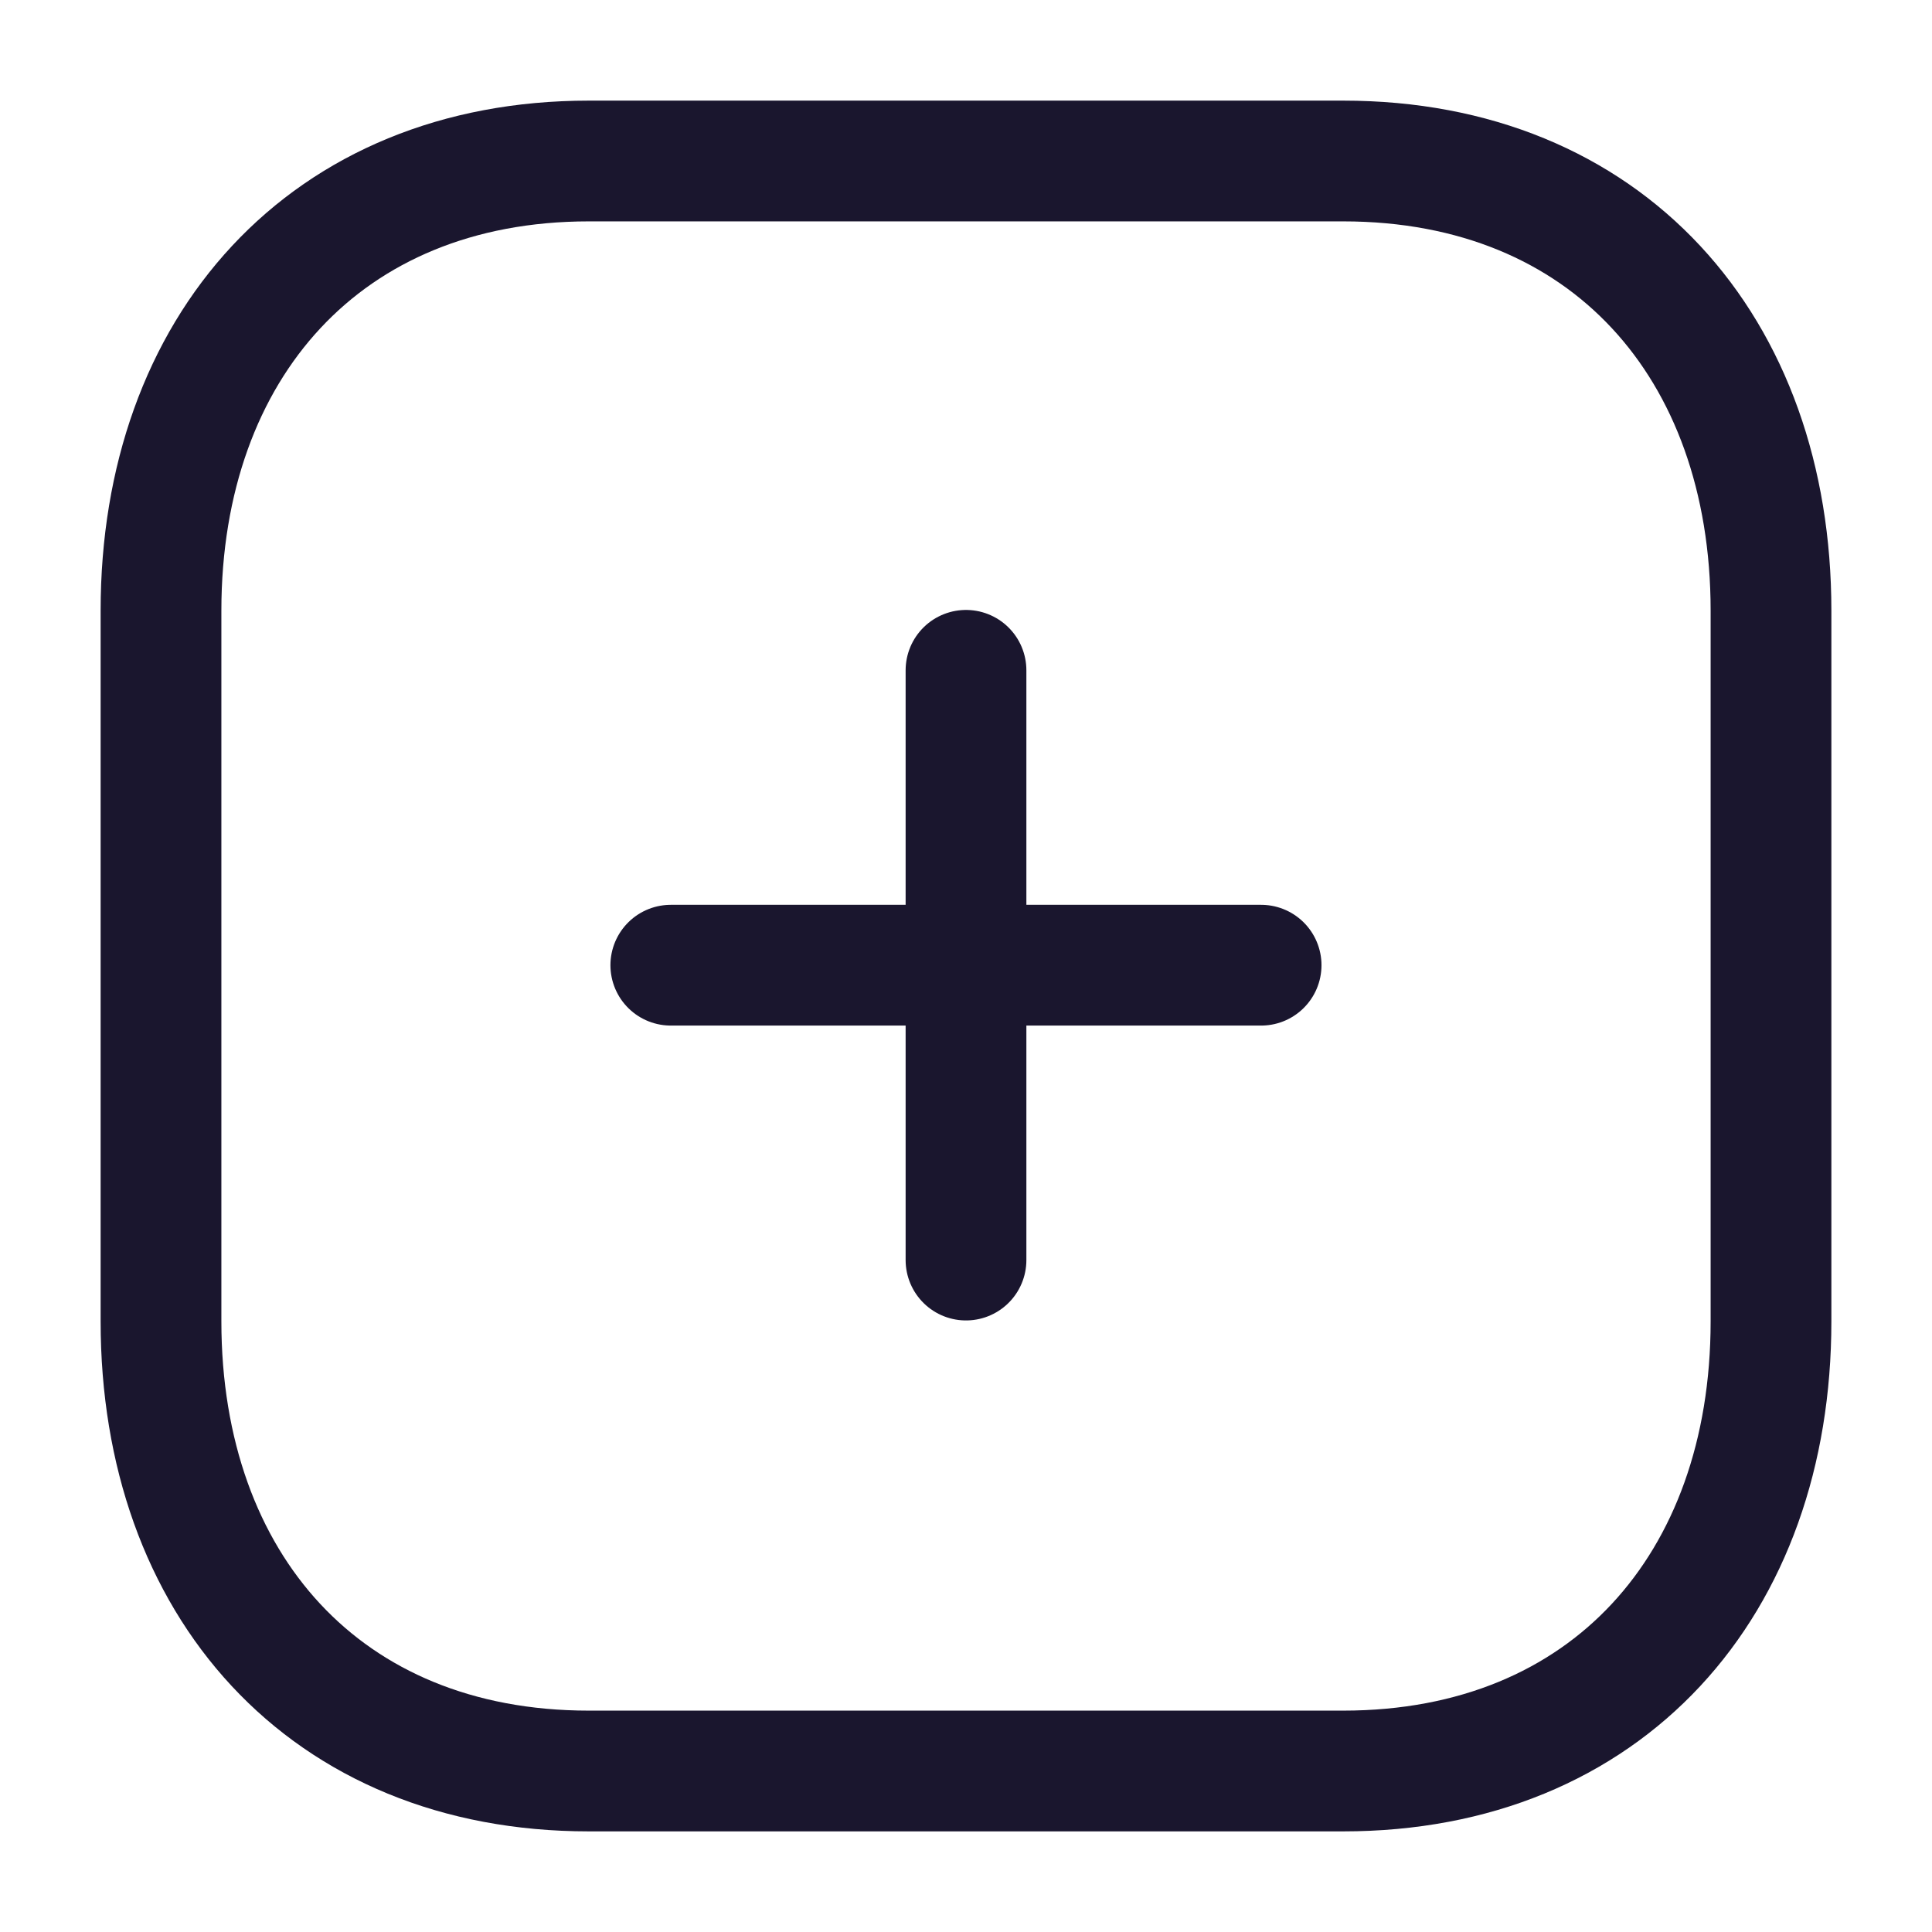 <svg width="24" height="24" viewBox="0 0 24 24" fill="none" xmlns="http://www.w3.org/2000/svg">
    <path d="M12 8.327V15.653" stroke="#1A162E" stroke-width="1.5" stroke-linecap="round"
        stroke-linejoin="round" />
    <path d="M15.666 11.99H8.333" stroke="#1A162E" stroke-width="1.5" stroke-linecap="round"
        stroke-linejoin="round" />
    <path fill-rule="evenodd" clip-rule="evenodd"
        d="M16.686 2H7.314C4.048 2 2 4.312 2 7.585V16.415C2 19.688 4.038 22 7.314 22H16.686C19.962 22 22 19.688 22 16.415V7.585C22 4.312 19.962 2 16.686 2Z"
        stroke="#1A162E" stroke-width="1.5" stroke-linecap="round" stroke-linejoin="round" />
</svg>

